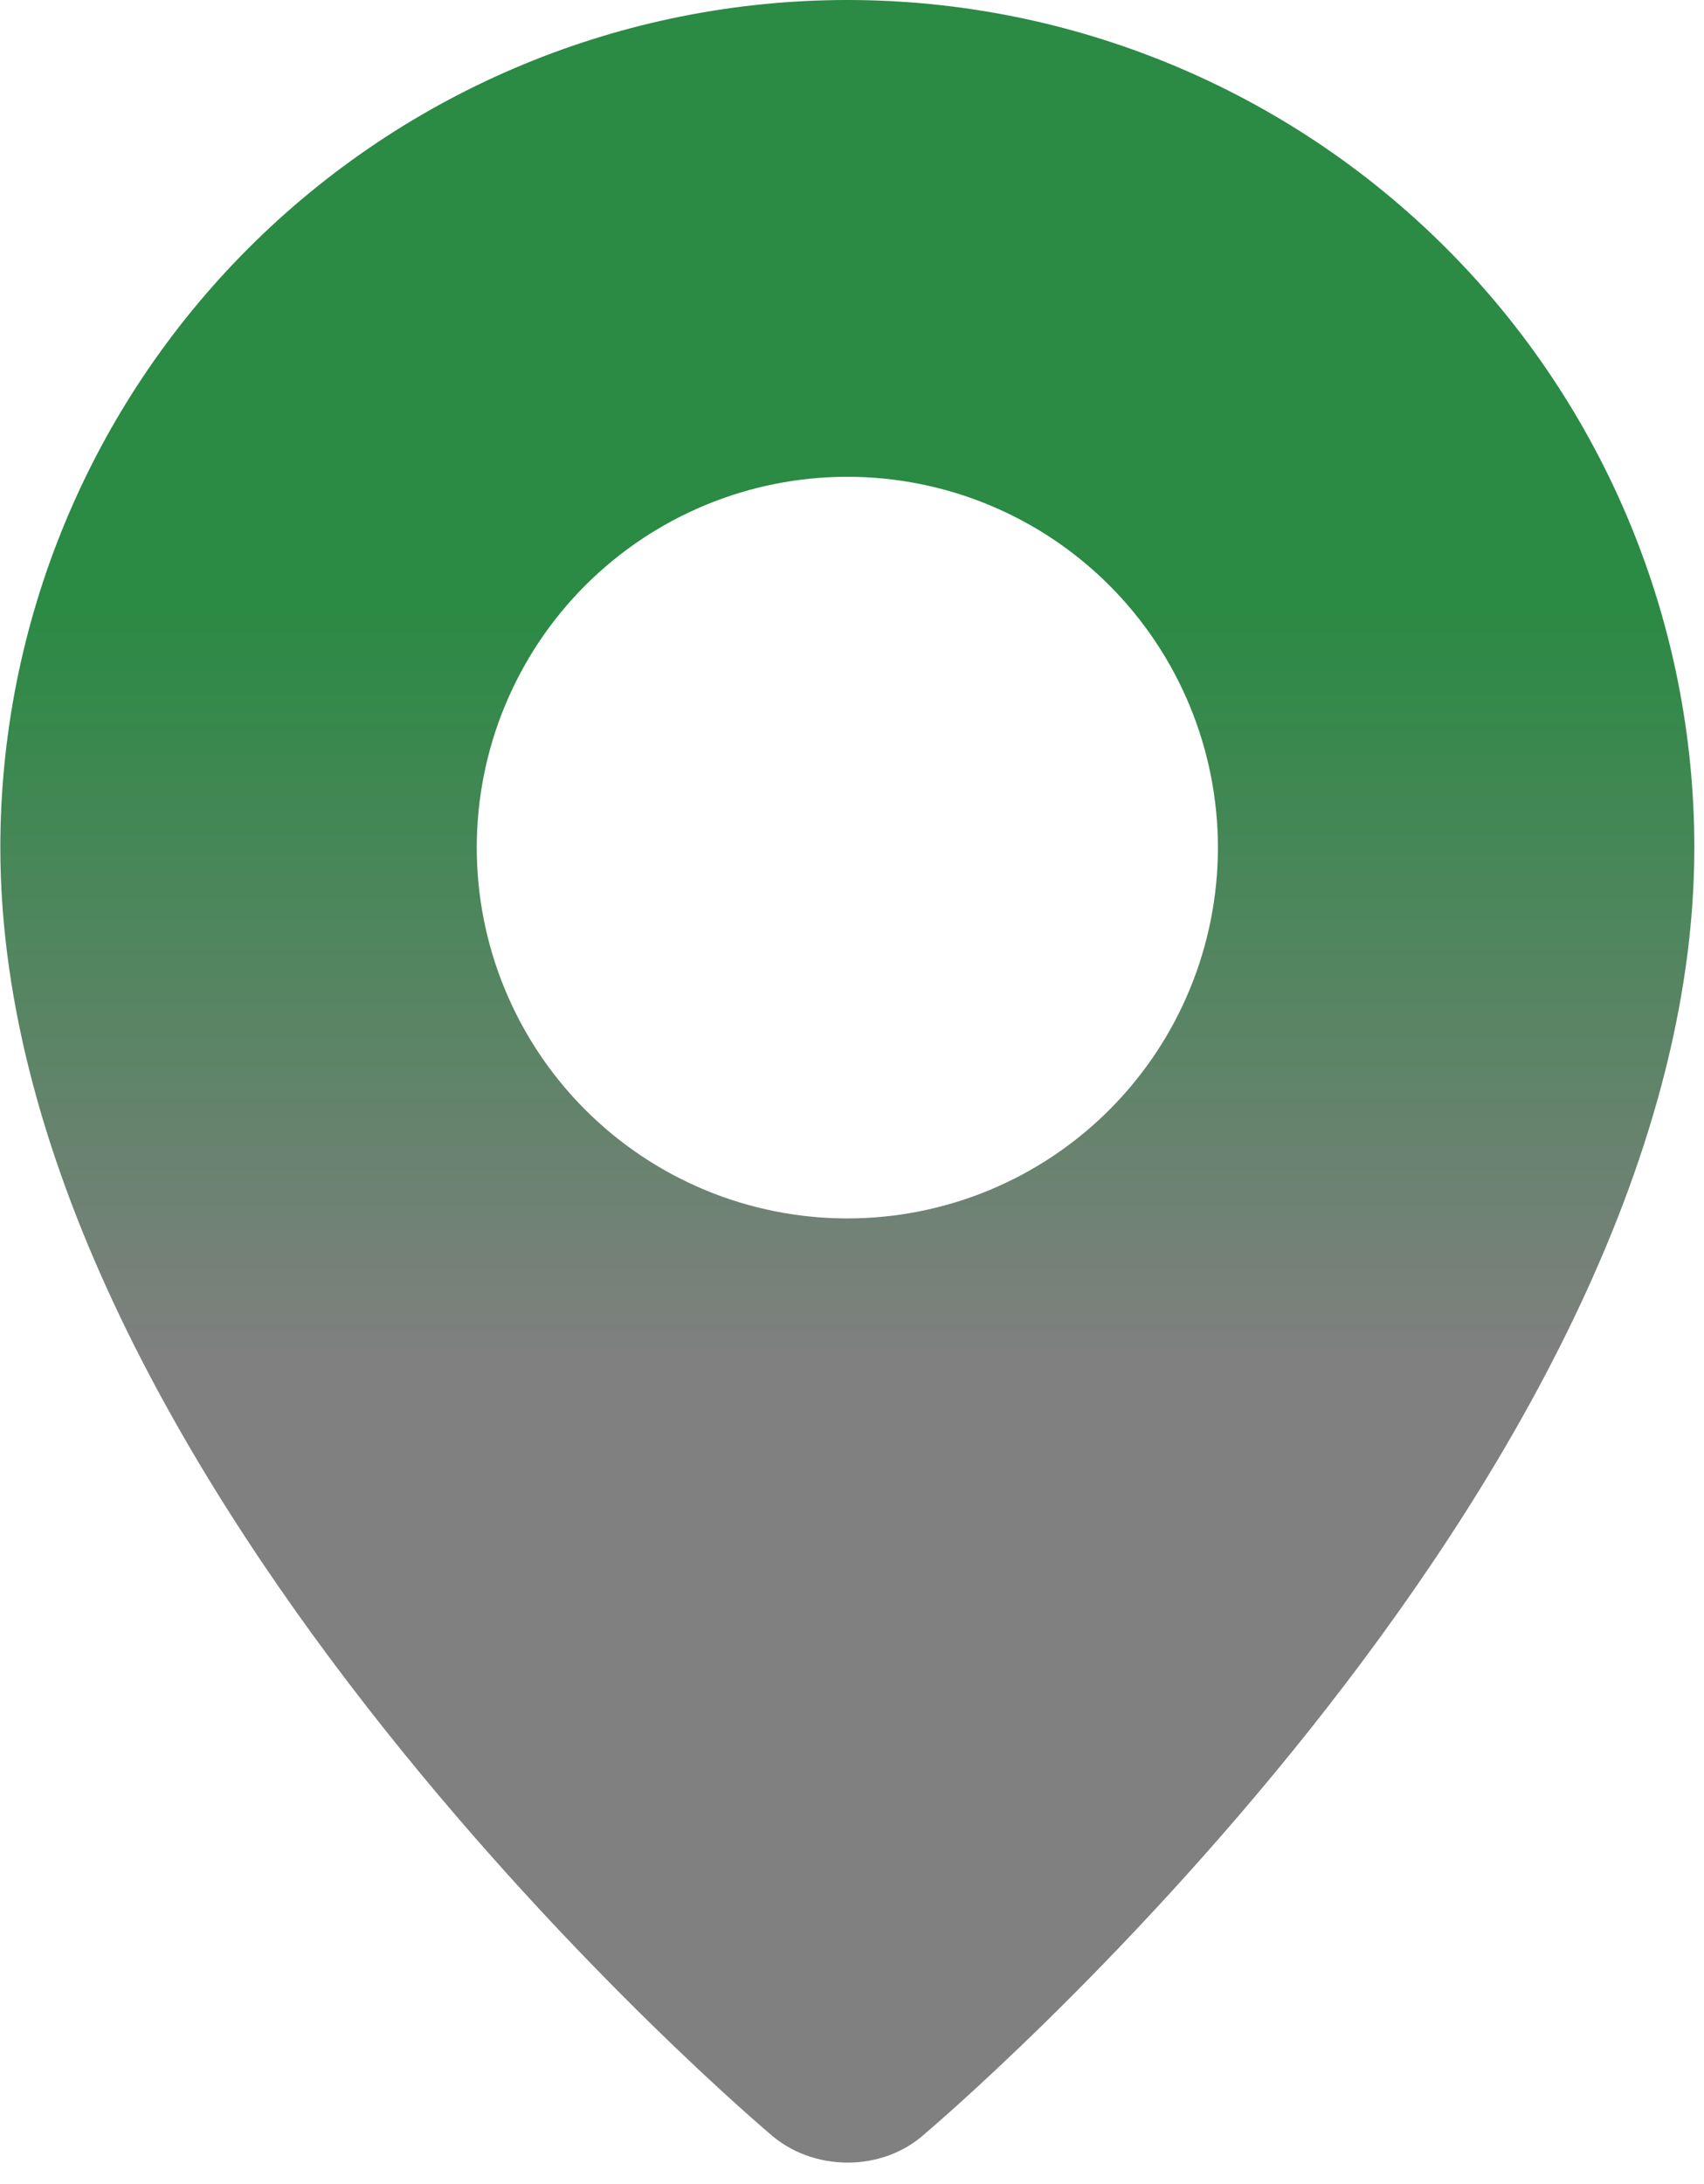 <svg width="57" height="73" viewBox="0 0 57 73" fill="none" xmlns="http://www.w3.org/2000/svg">
<path id="Vector" fill-rule="evenodd" clip-rule="evenodd" d="M25.73 71.308C25.73 71.308 0.011 49.647 0.011 28.333C0.011 20.819 2.996 13.612 8.309 8.299C13.623 2.985 20.83 0 28.344 0C35.858 0 43.065 2.985 48.379 8.299C53.692 13.612 56.677 20.819 56.677 28.333C56.677 49.647 30.958 71.308 30.958 71.308C29.527 72.625 27.172 72.611 25.73 71.308ZM28.344 40.729C29.972 40.729 31.584 40.408 33.088 39.786C34.592 39.163 35.958 38.25 37.109 37.099C38.26 35.947 39.173 34.581 39.796 33.077C40.419 31.573 40.74 29.961 40.74 28.333C40.74 26.706 40.419 25.094 39.796 23.59C39.173 22.086 38.26 20.719 37.109 19.568C35.958 18.417 34.592 17.504 33.088 16.881C31.584 16.258 29.972 15.938 28.344 15.938C25.056 15.938 21.904 17.244 19.579 19.568C17.254 21.893 15.948 25.046 15.948 28.333C15.948 31.621 17.254 34.774 19.579 37.099C21.904 39.423 25.056 40.729 28.344 40.729Z" fill="url(#paint0_linear_304_99)"/>
<defs>
<linearGradient id="paint0_linear_304_99" x1="28" y1="-5.56355e-10" x2="28" y2="45.5" gradientUnits="userSpaceOnUse">
<stop offset="0.3" stop-color="#2B8A44"/>
<stop offset="0.45" stop-color="#2B8A44"/>
<stop offset="1" stop-color="#808080"/>
</linearGradient>
</defs>
</svg>
